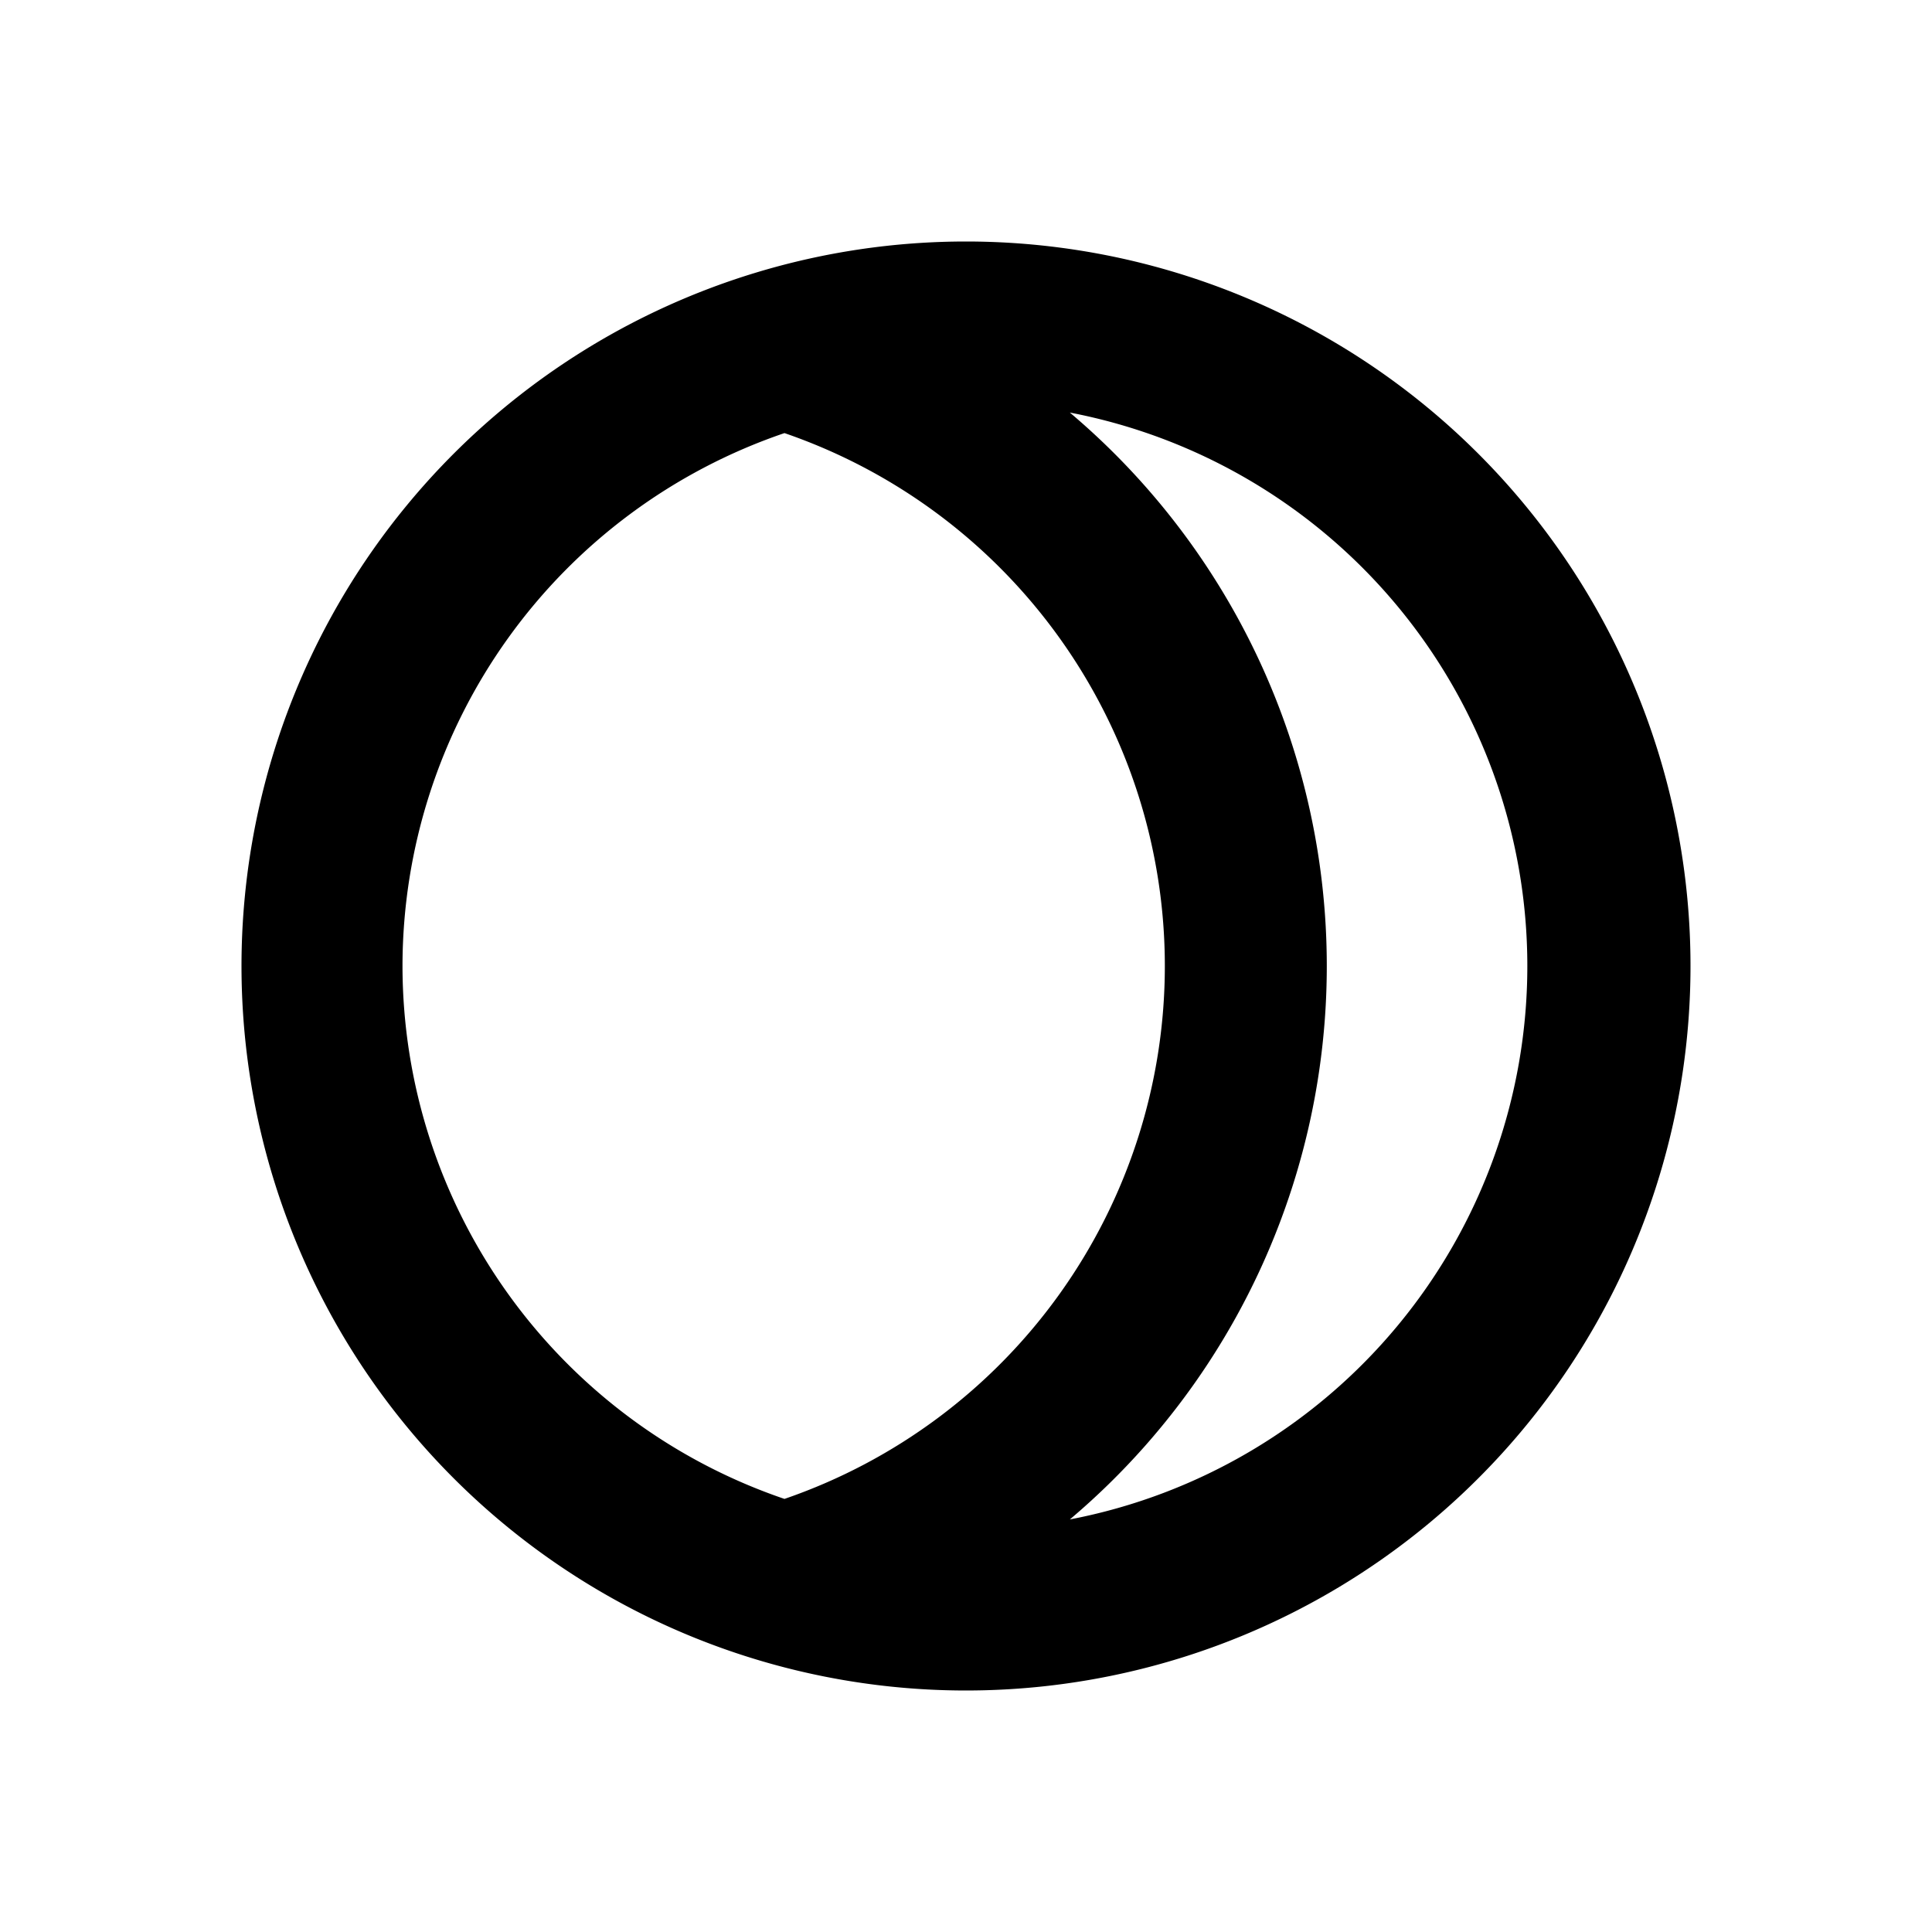 <svg xmlns="http://www.w3.org/2000/svg" viewBox="0 0 48 48"><rect width="48" height="48" style="fill:none"/><path d="M24,6A18,18,0,1,0,42,24,18,18,0,0,0,24,6ZM10,24a14,14,0,0,1,9.49-13.24,14,14,0,0,1,0,26.48A14,14,0,0,1,10,24ZM26.58,37.75a18,18,0,0,0,0-27.5,14,14,0,0,1,0,27.5Z"/></svg>